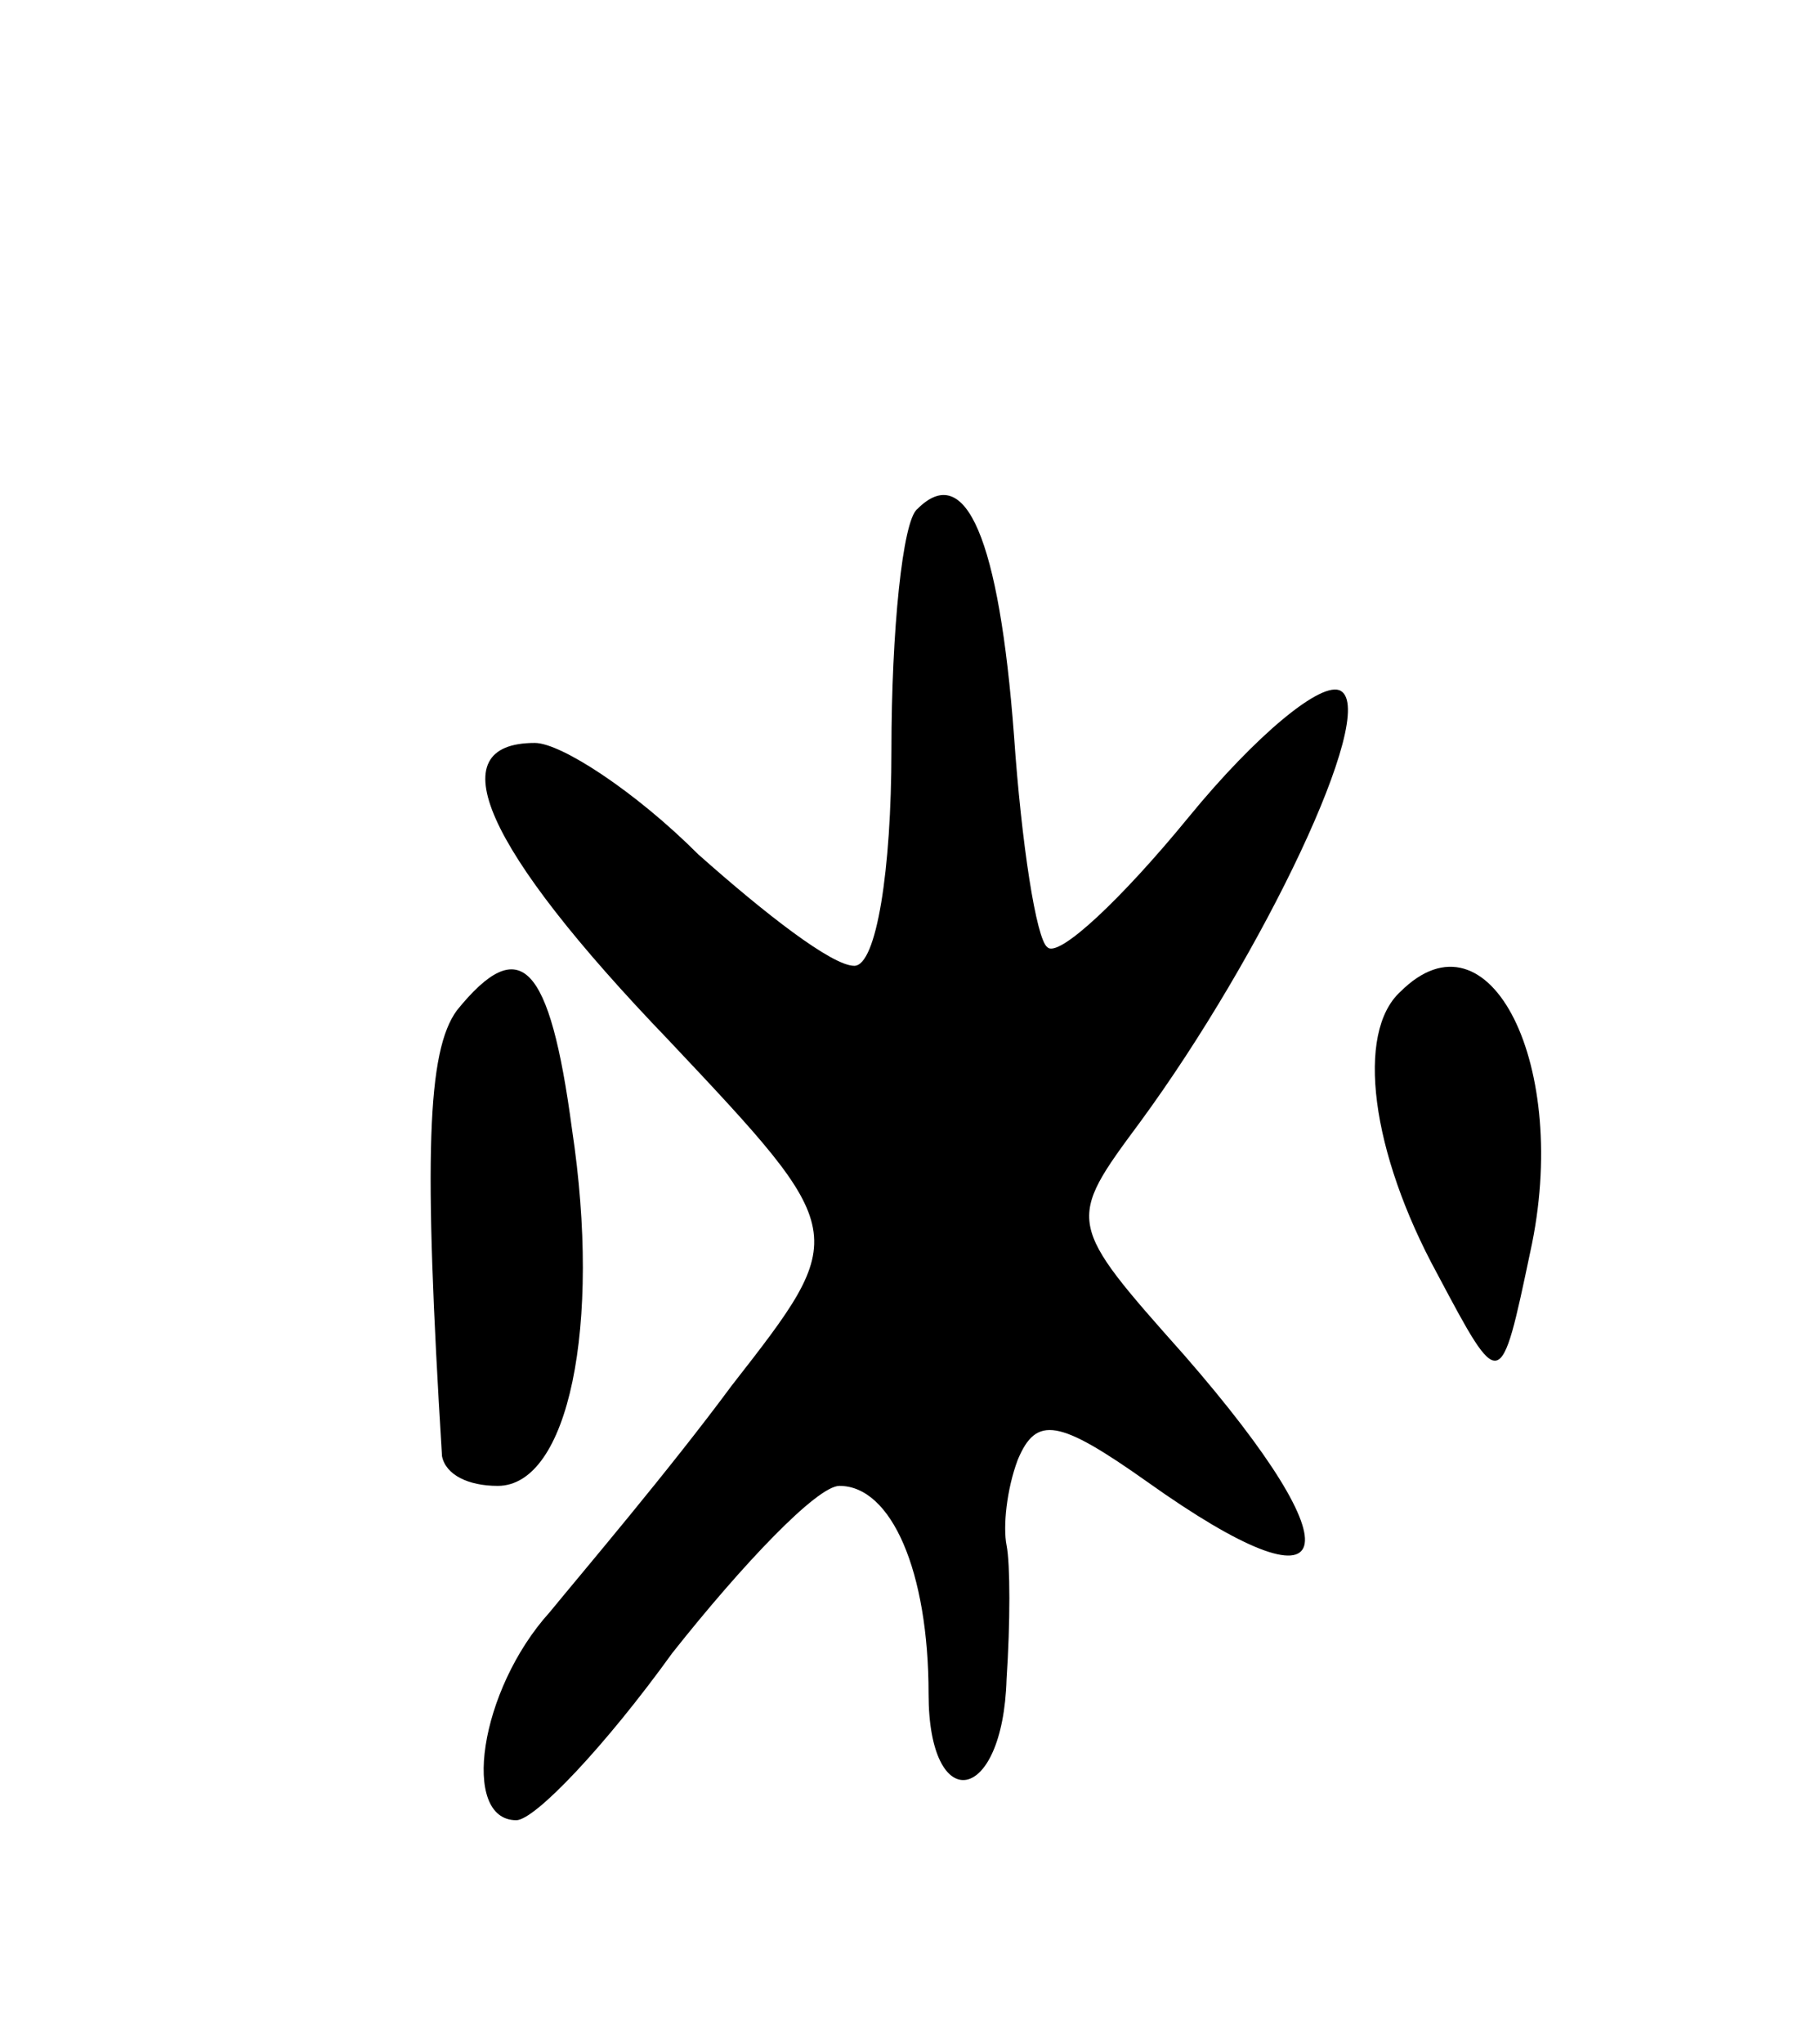 <svg version="1.0" xmlns="http://www.w3.org/2000/svg"
 width="49pt" height="55pt" viewBox="0 0 49 55"
 preserveAspectRatio="xMidYMid meet">
<g transform="translate(0,55) scale(0.1,-0.1)"
fill="#000000" stroke="none">
<path d="M247 413 c-4 -3 -7 -33 -7 -65 0 -32 -4 -58 -10 -58 -6 0 -24 14 -42
30 -17 17 -37 30 -44 30 -26 0 -14 -28 36 -80 49 -52 49 -52 17 -93 -17 -23
-40 -50 -49 -61 -19 -21 -24 -56 -9 -56 5 0 24 20 42 45 19 24 39 45 45 45 14
0 24 -23 24 -56 0 -33 20 -30 21 4 1 15 1 31 0 36 -1 5 0 15 3 23 5 12 11 11
35 -6 52 -37 57 -20 10 34 -32 36 -32 36 -12 63 33 45 64 110 54 116 -5 3 -23
-12 -41 -34 -18 -22 -35 -38 -38 -35 -3 2 -7 28 -9 57 -4 53 -13 74 -26 61z"/>
<path d="M123 278 c-8 -11 -9 -39 -4 -120 1 -5 7 -8 15 -8 19 0 28 43 20 96
-6 45 -14 53 -31 32z"/>
<path d="M377 283 c-12 -11 -8 -43 10 -76 17 -32 17 -32 25 6 11 50 -11 94
-35 70z"/>
</g>
</svg>
